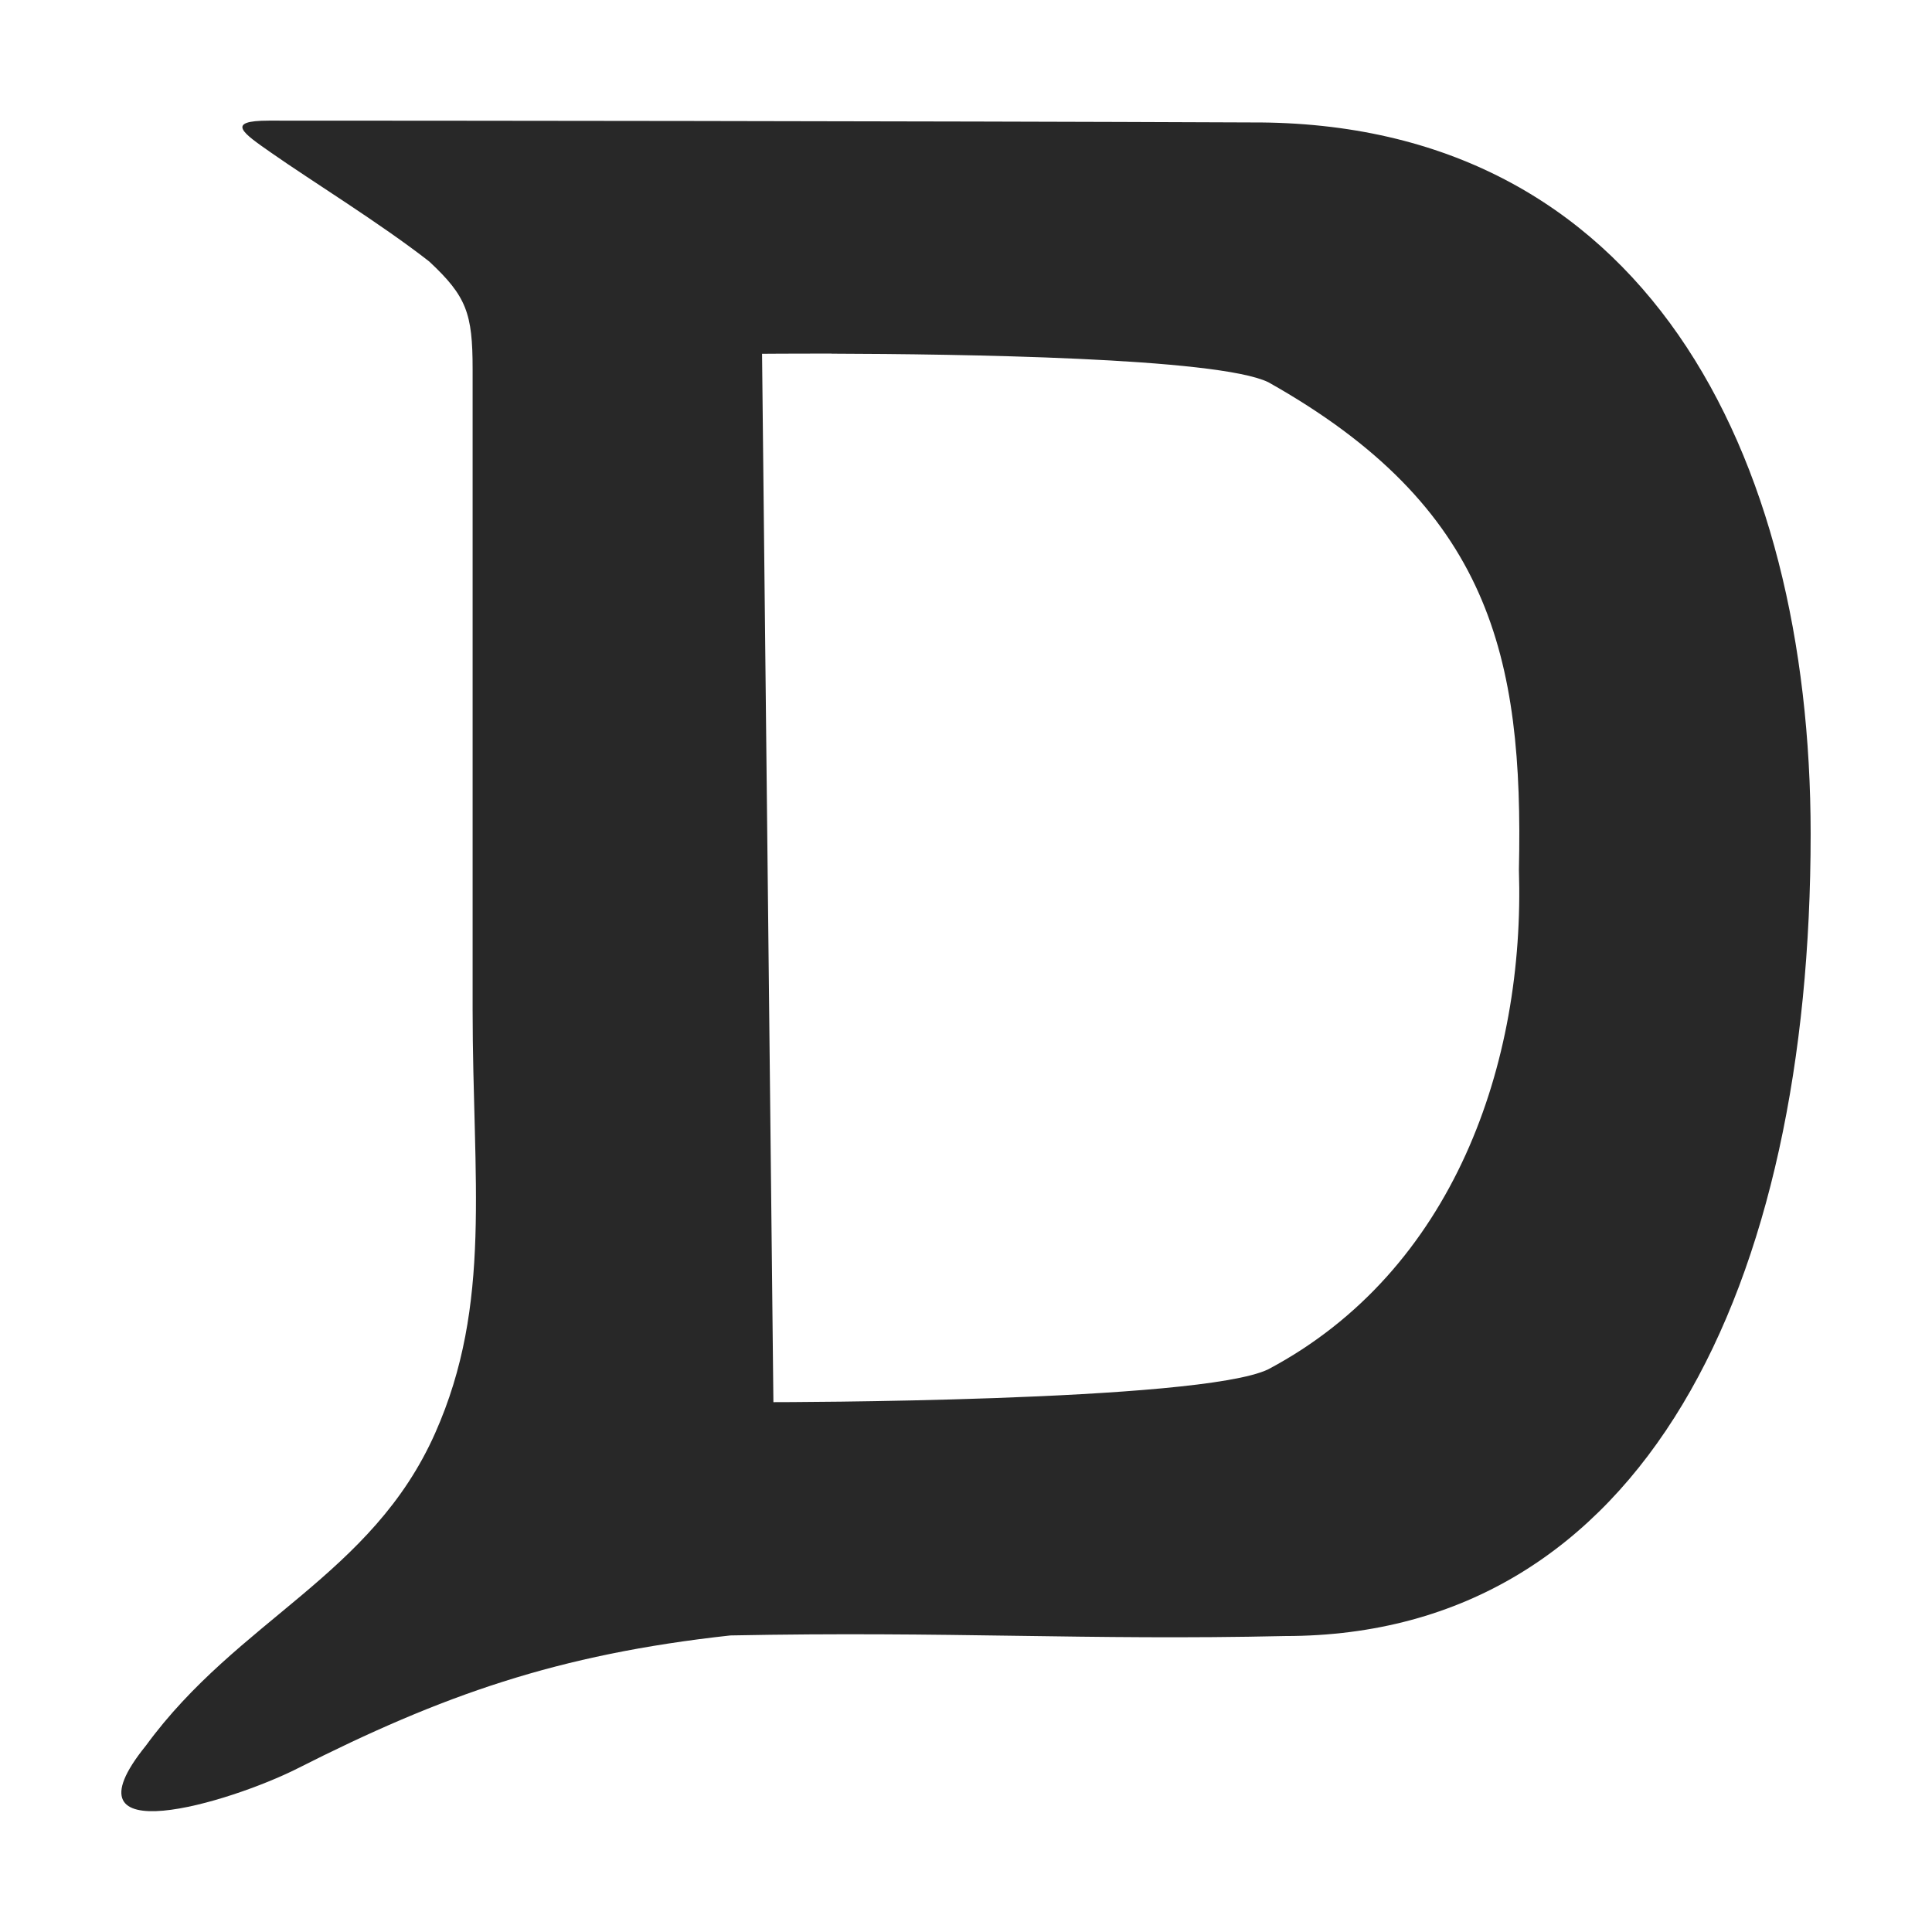 <svg width="16" height="16" version="1.1" xmlns="http://www.w3.org/2000/svg">
  <defs>
    <style id="current-color-scheme" type="text/css">.ColorScheme-Text { color:#282828; } .ColorScheme-Highlight { color:#458588; }</style>
  </defs>
  <path class="ColorScheme-Text" d="m2.246 1.265c0.334 0.234 0.903 0.584 1.308 0.9 0.31 0.289 0.36 0.43 0.36 0.891v5.305c0 1.412 0.165 2.438-0.31 3.507-0.524 1.181-1.631 1.542-2.396 2.589-0.729 0.901 0.696 0.471 1.255 0.189 1.197-0.606 2.151-0.945 3.586-1.102 1.809-0.036 2.949 0.042 4.593 0.005 2.975 0 4.353-2.902 4.353-6.643 0-3.151-1.378-5.907-4.632-5.892-2.783-0.012-6.849-0.015-8.136-0.015-0.367 0-0.213 0.104 0.019 0.266zm4.641 1.664c1.047 0.003 3.195 0.032 3.616 0.236 1.839 1.033 2.115 2.272 2.076 4.038 0.051 1.597-0.537 3.32-2.076 4.137-0.562 0.272-4.098 0.272-4.098 0.272l-0.094-8.682s0.228-0.002 0.576-0.002z" fill="currentColor"/>
</svg>
